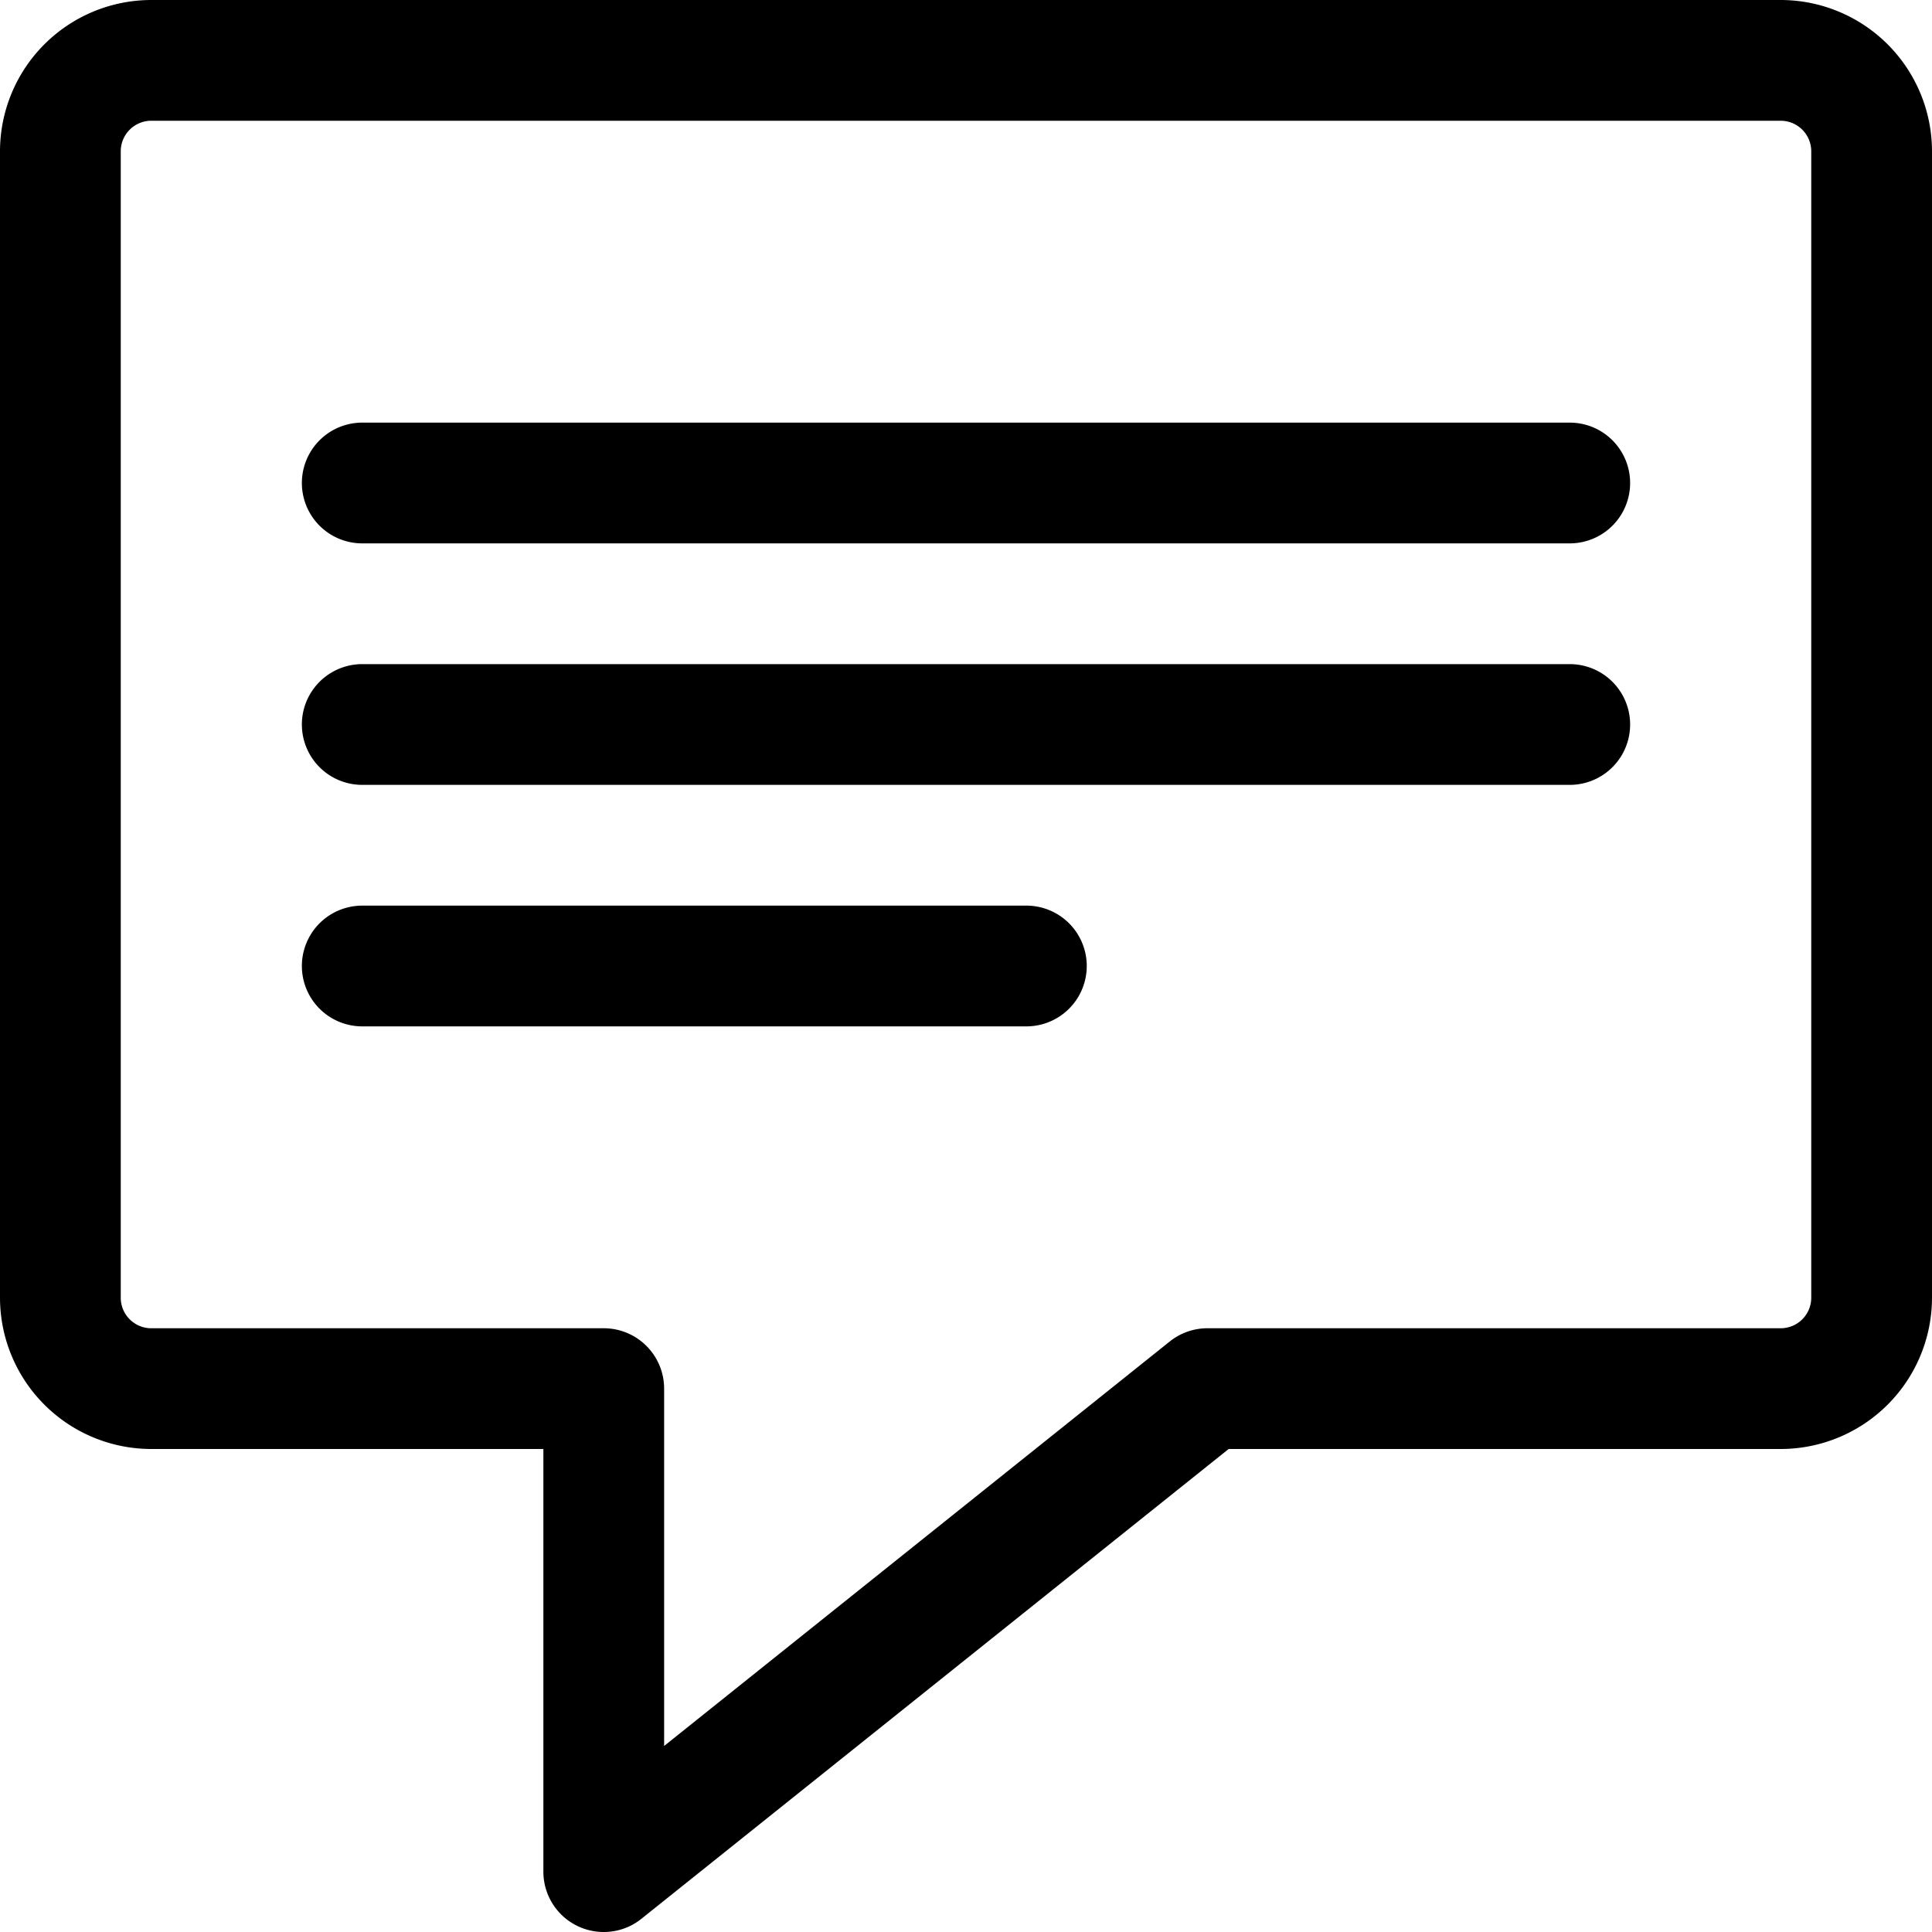 <svg viewBox="0 0 32 32" xmlns="http://www.w3.org/2000/svg">
  <path d="M26 9H6a1 1 0 0 1 0-2h20a1 1 0 1 1 0 2zm0 4H6a1 1 0 0 1 0-2h20a1 1 0 1 1 0 2zm-9 4H6a1 1 0 0 1 0-2h11a1 1 0 1 1 0 2zm-7 15a.999.999 0 0 1-1-1v-7H2.505A2.508 2.508 0 0 1 0 21.495V2.505A2.508 2.508 0 0 1 2.505 0h26.99A2.508 2.508 0 0 1 32 2.505v18.99A2.508 2.508 0 0 1 29.495 24H20.35l-9.726 7.781A.993.993 0 0 1 10 32zM2.505 2A.506.506 0 0 0 2 2.505v18.99c0 .278.227.505.505.505H10a1 1 0 0 1 1 1v5.919l8.375-6.7A1 1 0 0 1 20 22h9.495a.506.506 0 0 0 .505-.505V2.505A.506.506 0 0 0 29.495 2H2.505z"/>
</svg>
